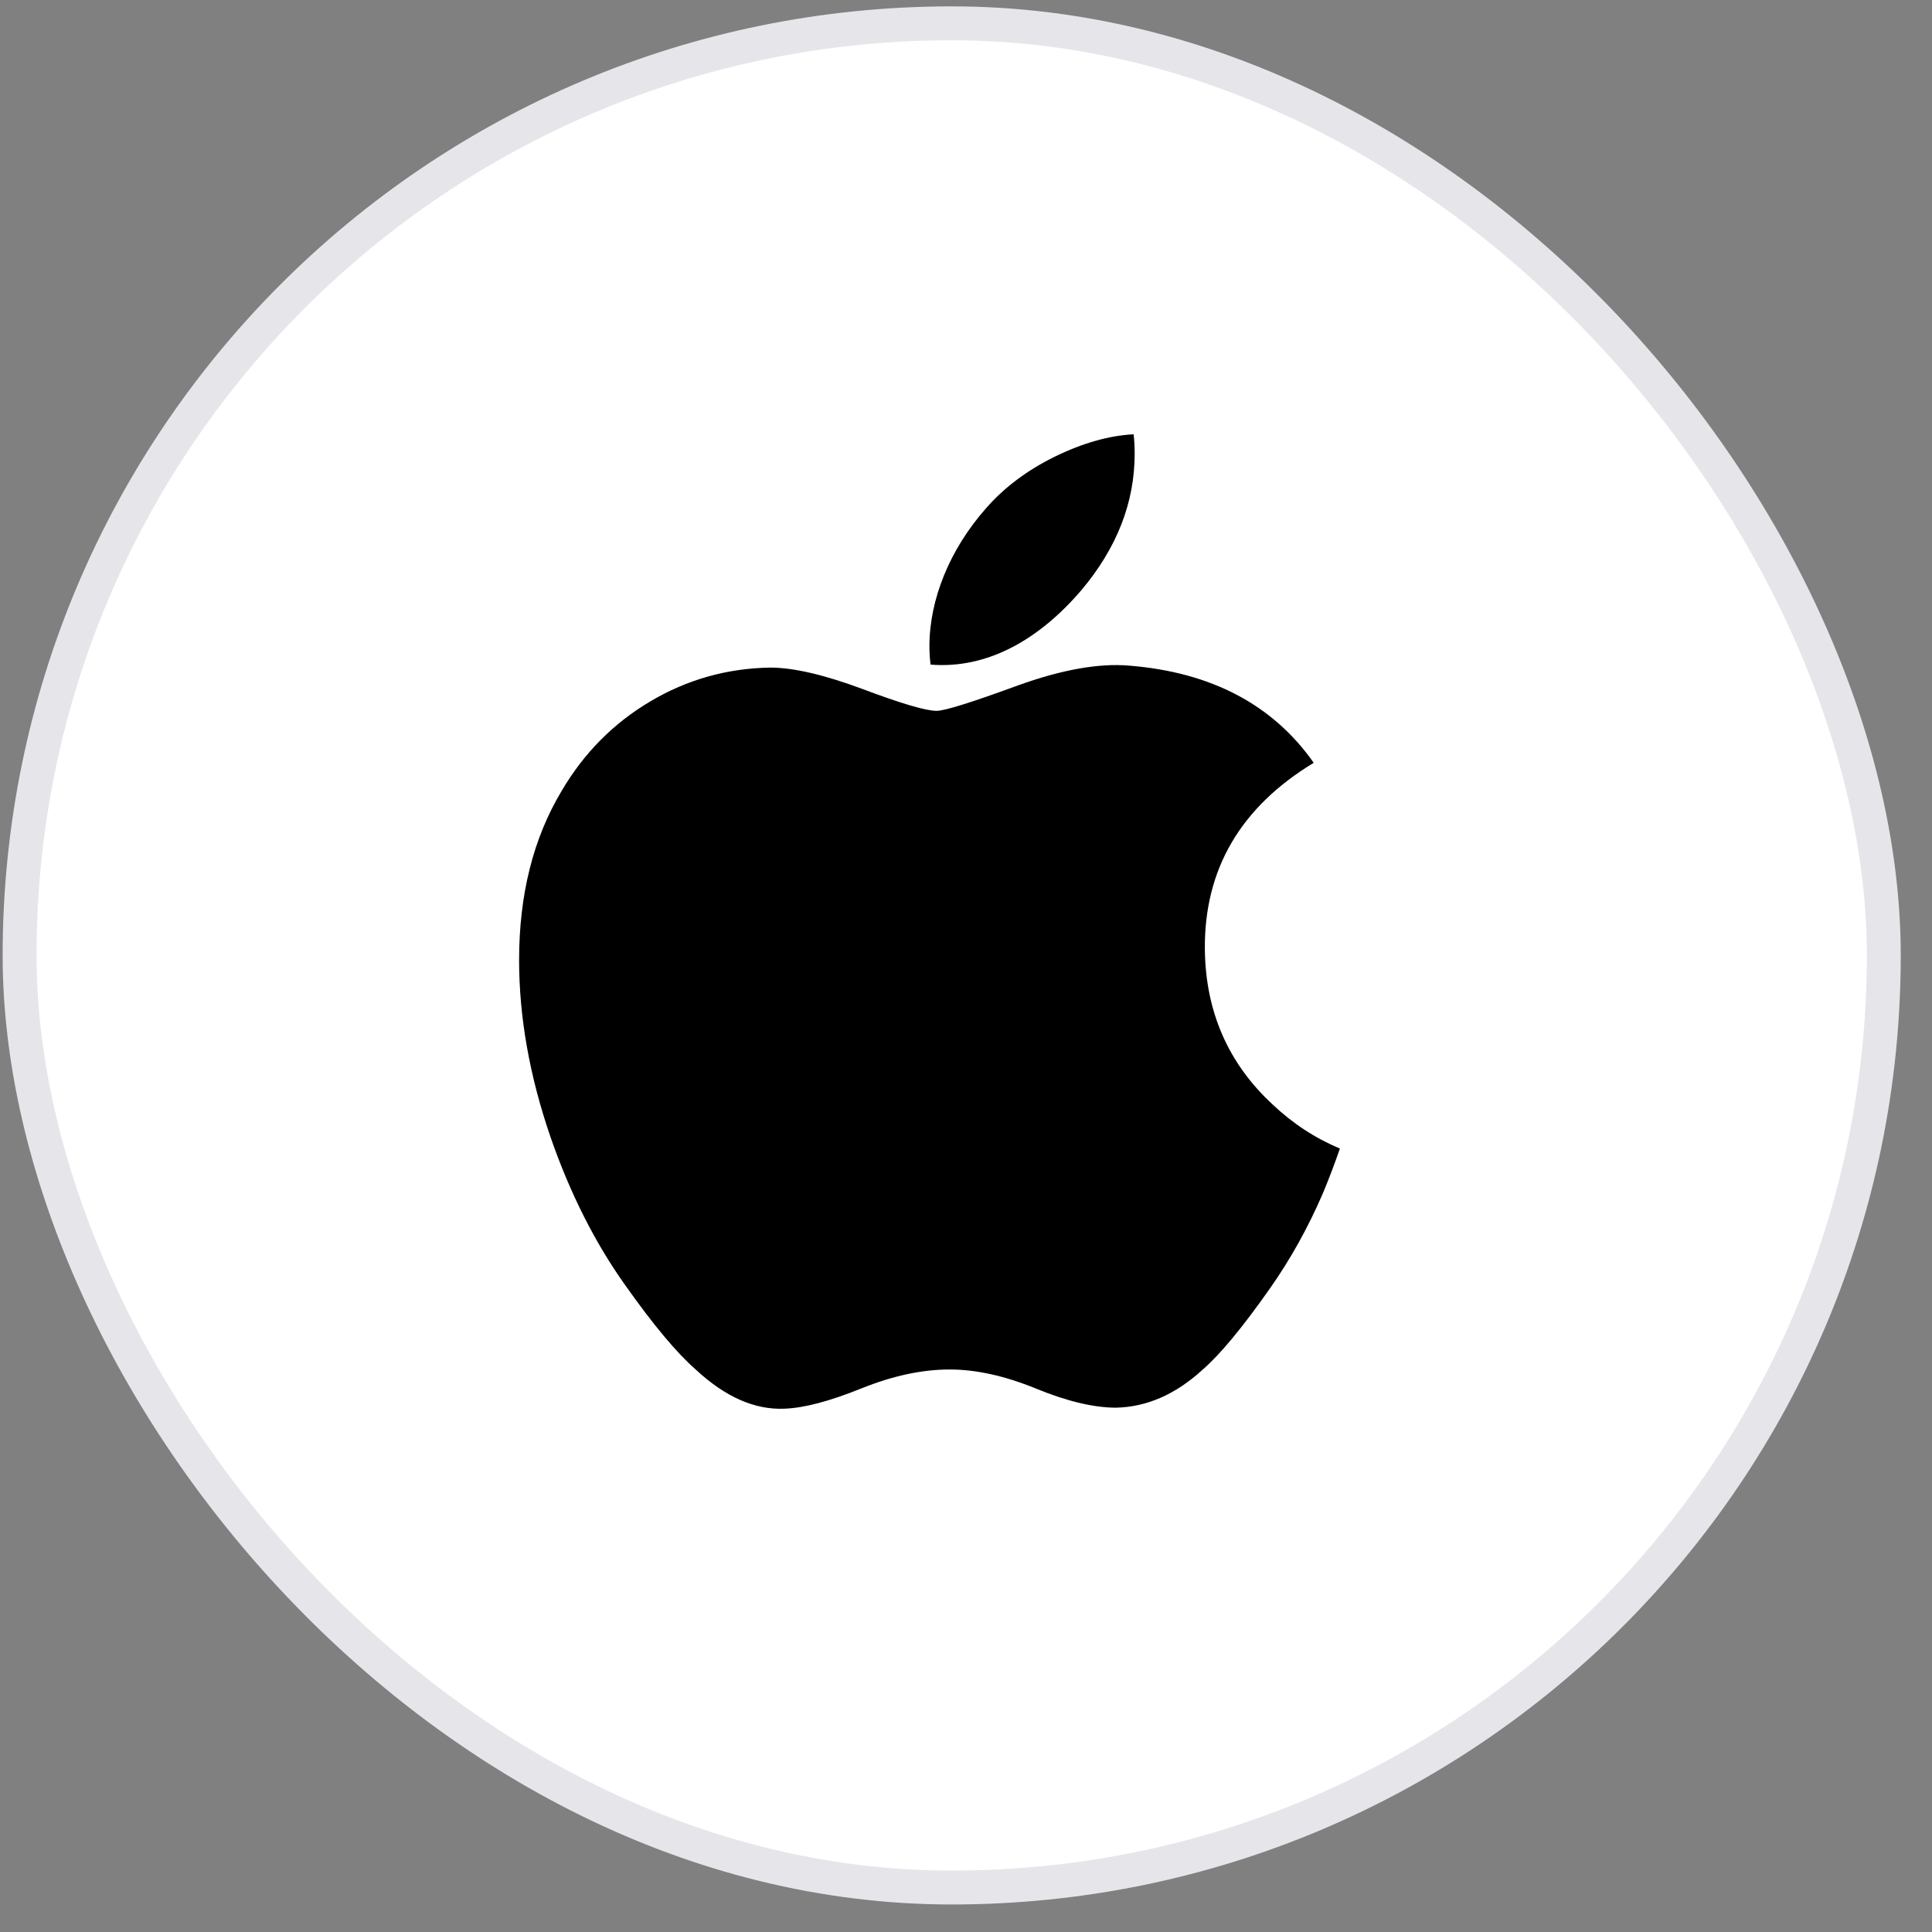 <svg width="57" height="57" viewBox="0 0 57 57" fill="none" xmlns="http://www.w3.org/2000/svg">
<rect x="0" y="0" width="57" height="57" fill="#808080" stroke="none"/>
<rect x="0.578" y="0.688" width="55" height="55" rx="27.5" fill="white"/>
<g clip-path="url(#clip0_4043_29066)">
<path d="M39.024 35.218C38.589 36.223 38.074 37.148 37.478 37.998C36.665 39.156 36 39.959 35.487 40.404C34.692 41.135 33.84 41.51 32.928 41.531C32.273 41.531 31.483 41.344 30.564 40.967C29.642 40.59 28.794 40.404 28.019 40.404C27.206 40.404 26.335 40.59 25.402 40.967C24.468 41.344 23.716 41.541 23.141 41.561C22.266 41.598 21.394 41.213 20.524 40.404C19.969 39.919 19.274 39.089 18.442 37.912C17.549 36.656 16.814 35.199 16.239 33.538C15.623 31.744 15.315 30.006 15.315 28.324C15.315 26.398 15.731 24.736 16.565 23.343C17.22 22.225 18.092 21.342 19.183 20.695C20.274 20.047 21.453 19.717 22.723 19.696C23.418 19.696 24.329 19.911 25.461 20.333C26.59 20.757 27.315 20.972 27.633 20.972C27.871 20.972 28.676 20.72 30.041 20.219C31.332 19.755 32.422 19.562 33.315 19.638C35.733 19.833 37.551 20.787 38.759 22.505C36.596 23.816 35.526 25.651 35.547 28.006C35.567 29.841 36.232 31.367 37.54 32.58C38.133 33.142 38.795 33.577 39.531 33.886C39.371 34.349 39.203 34.792 39.024 35.218ZM33.476 13.389C33.476 14.826 32.951 16.169 31.904 17.412C30.64 18.889 29.112 19.742 27.455 19.608C27.433 19.435 27.421 19.254 27.421 19.063C27.421 17.683 28.022 16.205 29.089 14.998C29.622 14.386 30.299 13.877 31.121 13.472C31.941 13.072 32.717 12.851 33.446 12.813C33.467 13.006 33.476 13.198 33.476 13.389V13.389Z" fill="black"/>
</g>
<rect x="0.578" y="0.688" width="55" height="55" rx="27.5" stroke="#E6E6EA"/>
<defs>
<clipPath id="clip0_4043_29066">
<rect width="30" height="30" fill="white" transform="translate(12.422 12.188)"/>
</clipPath>
</defs>
</svg>
